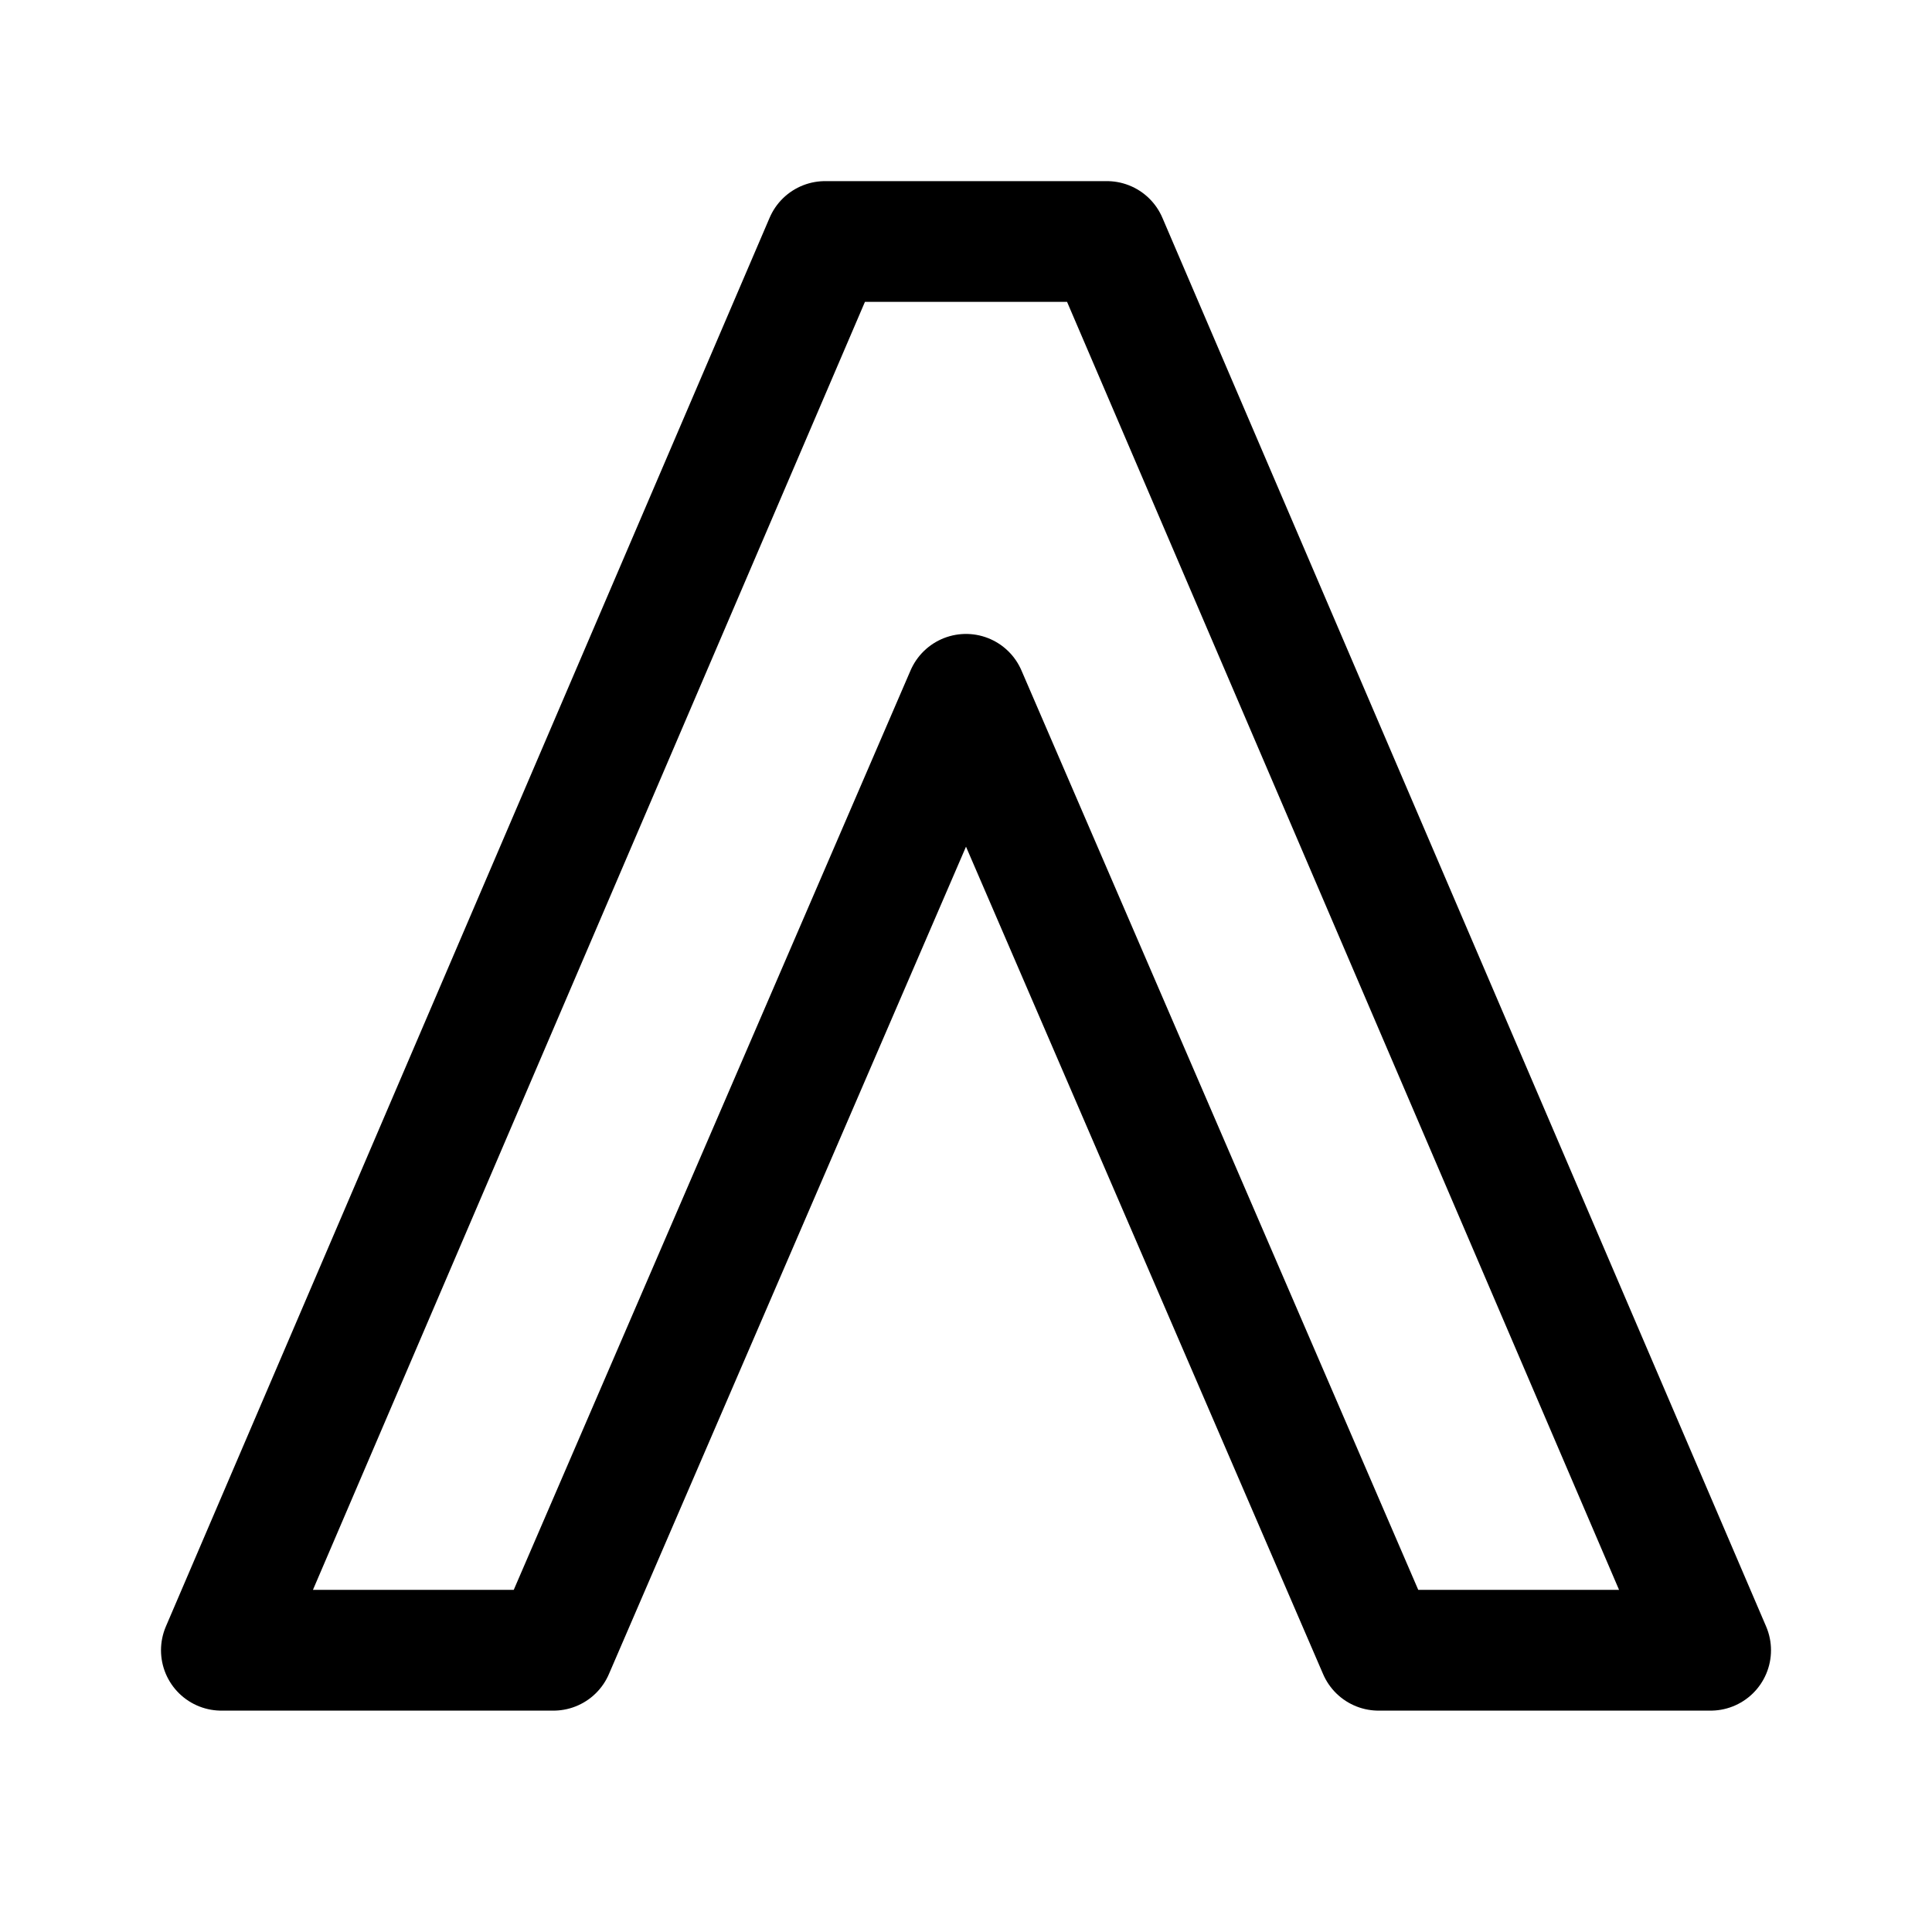 <svg width="192" height="192" viewBox="0 0 192 192" fill="none" xmlns="http://www.w3.org/2000/svg"><path d="M82 24 22 164h33l41-95 41 95h33L110 24H82Z" stroke="#000" stroke-width="12" stroke-linecap="round" stroke-linejoin="round"/></svg>